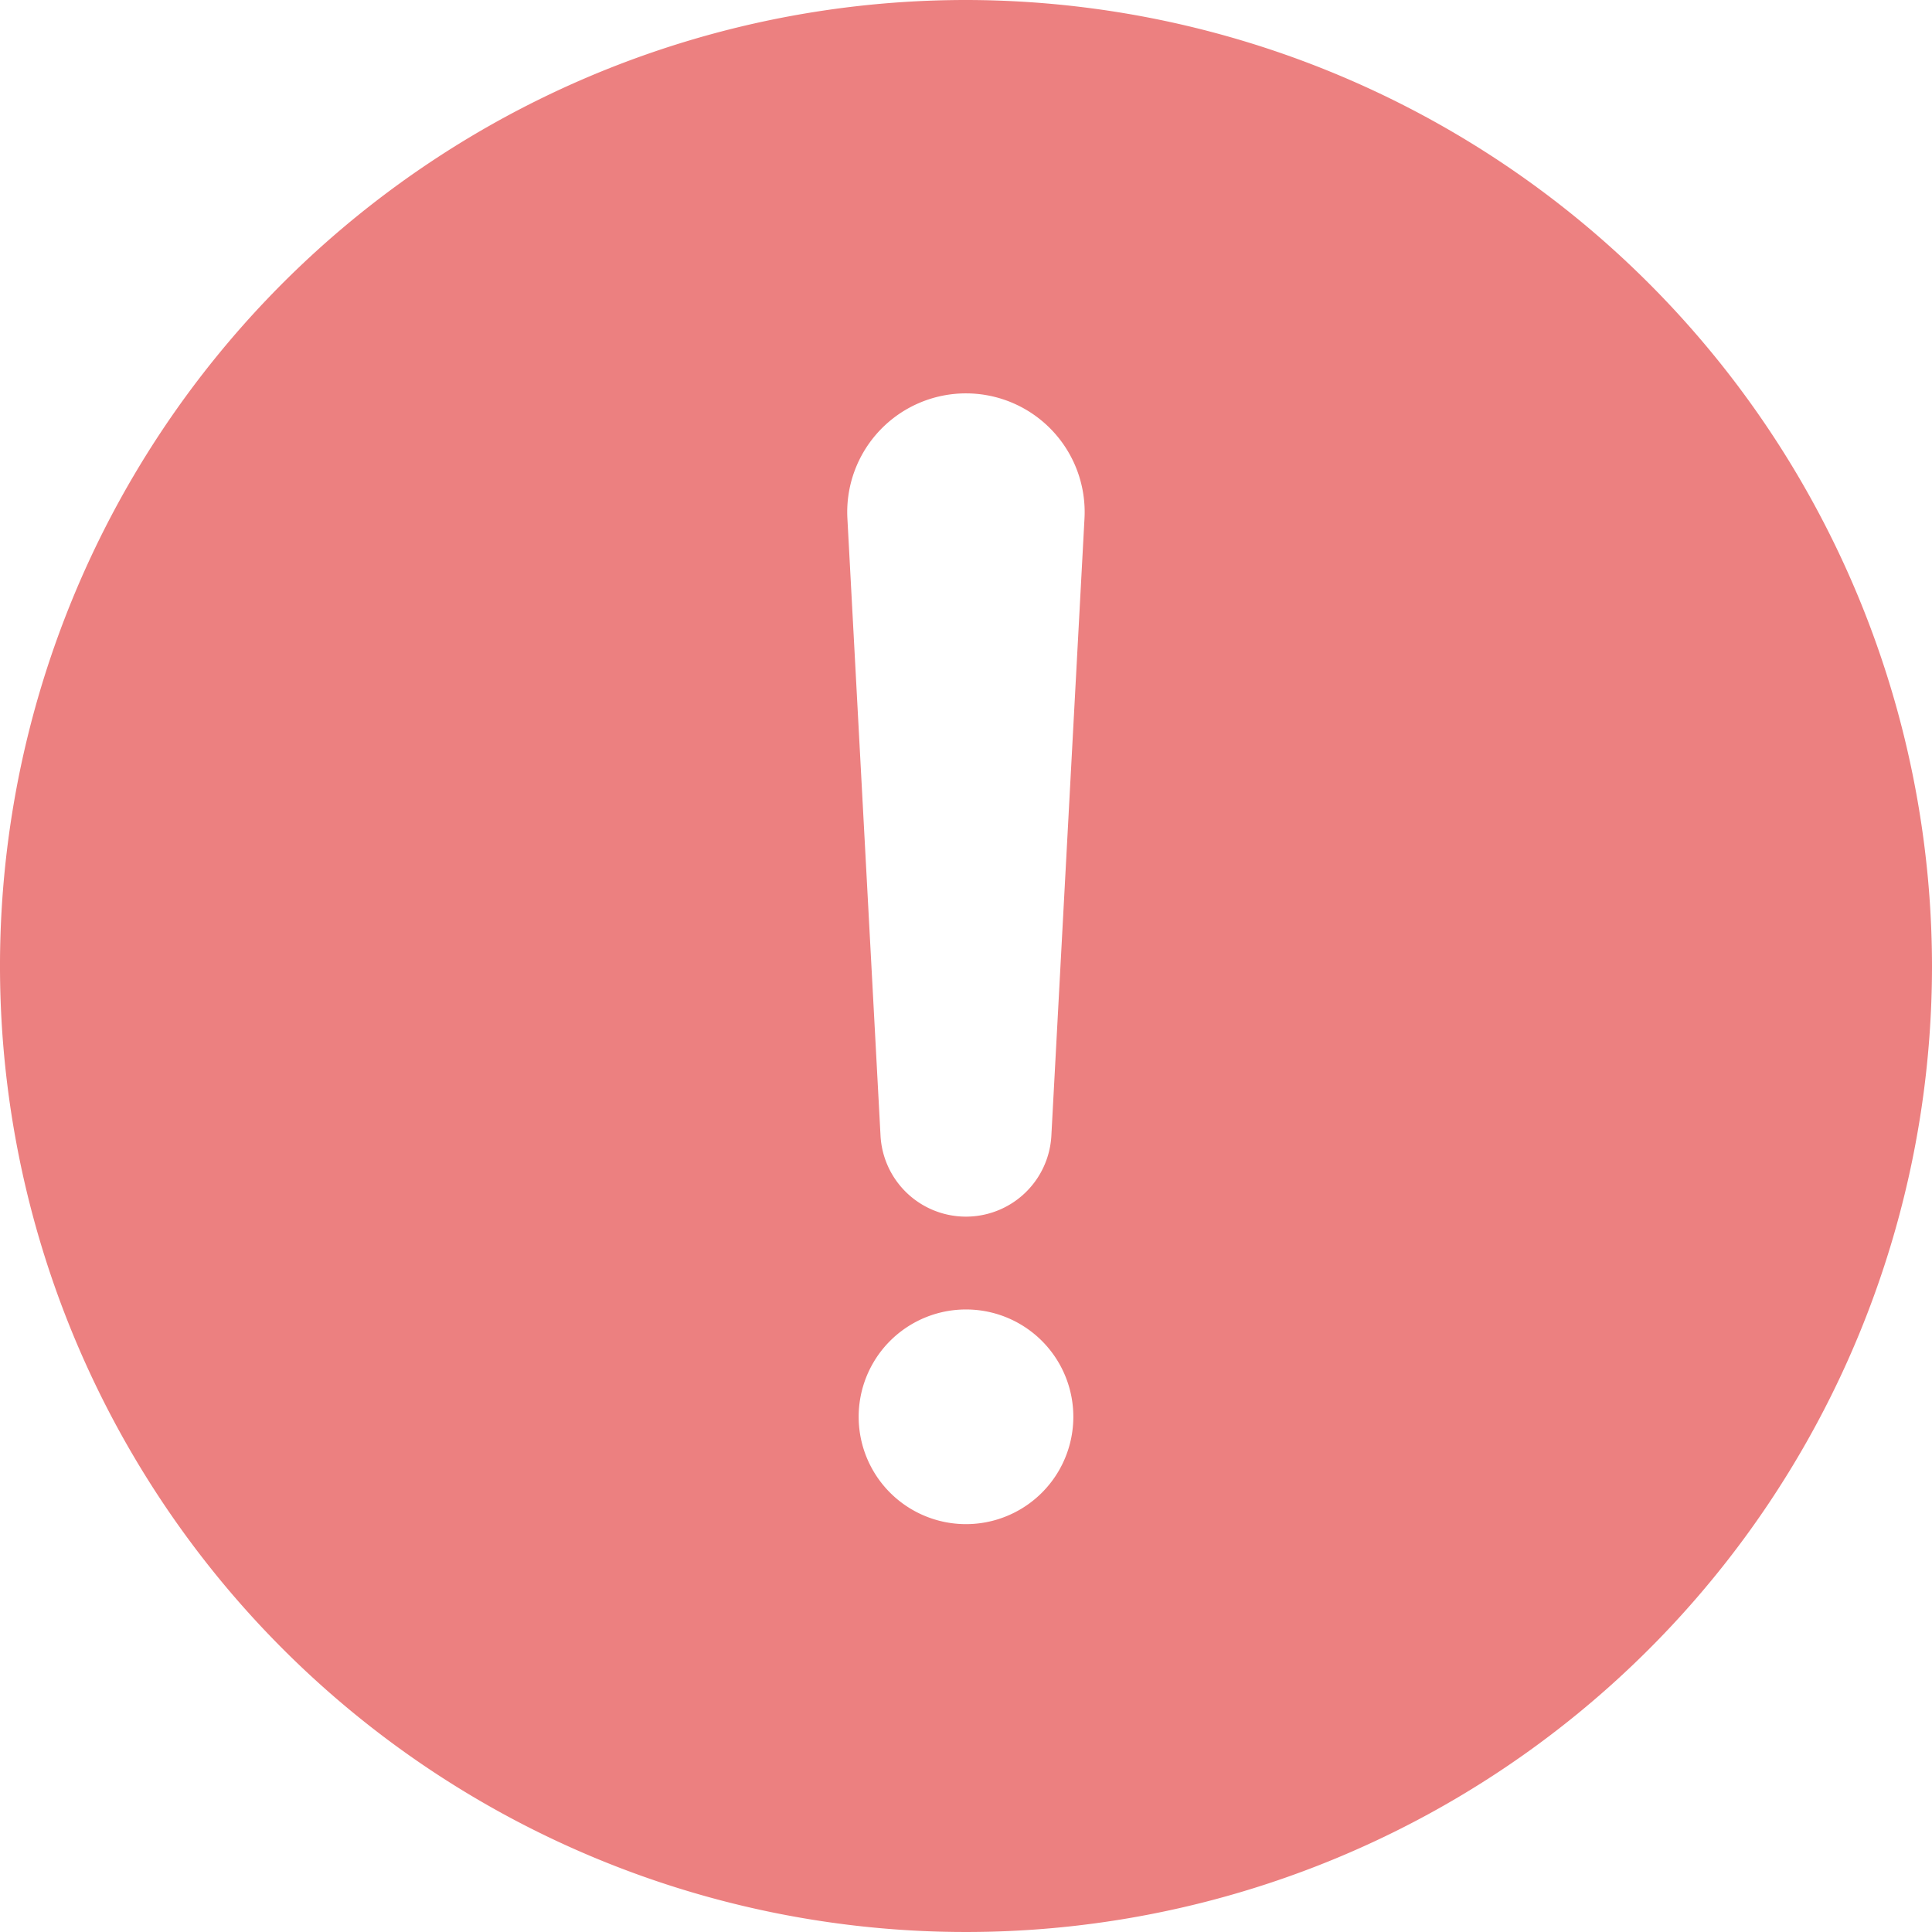 <svg xmlns="http://www.w3.org/2000/svg" width="18" height="18" viewBox="0 0 18 18">
    <path fill="#EC8080" fill-rule="nonzero" d="M9 0a9 9 0 1 0 9 9 9.01 9.01 0 0 0-9-9zm0 14.2a1 1 0 1 1 0-2 1 1 0 0 1 0 2zm1.104-9.37l-.309 5.757a.797.797 0 0 1-1.591 0L7.895 4.83A1.106 1.106 0 0 1 9 3.665a1.106 1.106 0 0 1 1.104 1.165z"/>
</svg>
